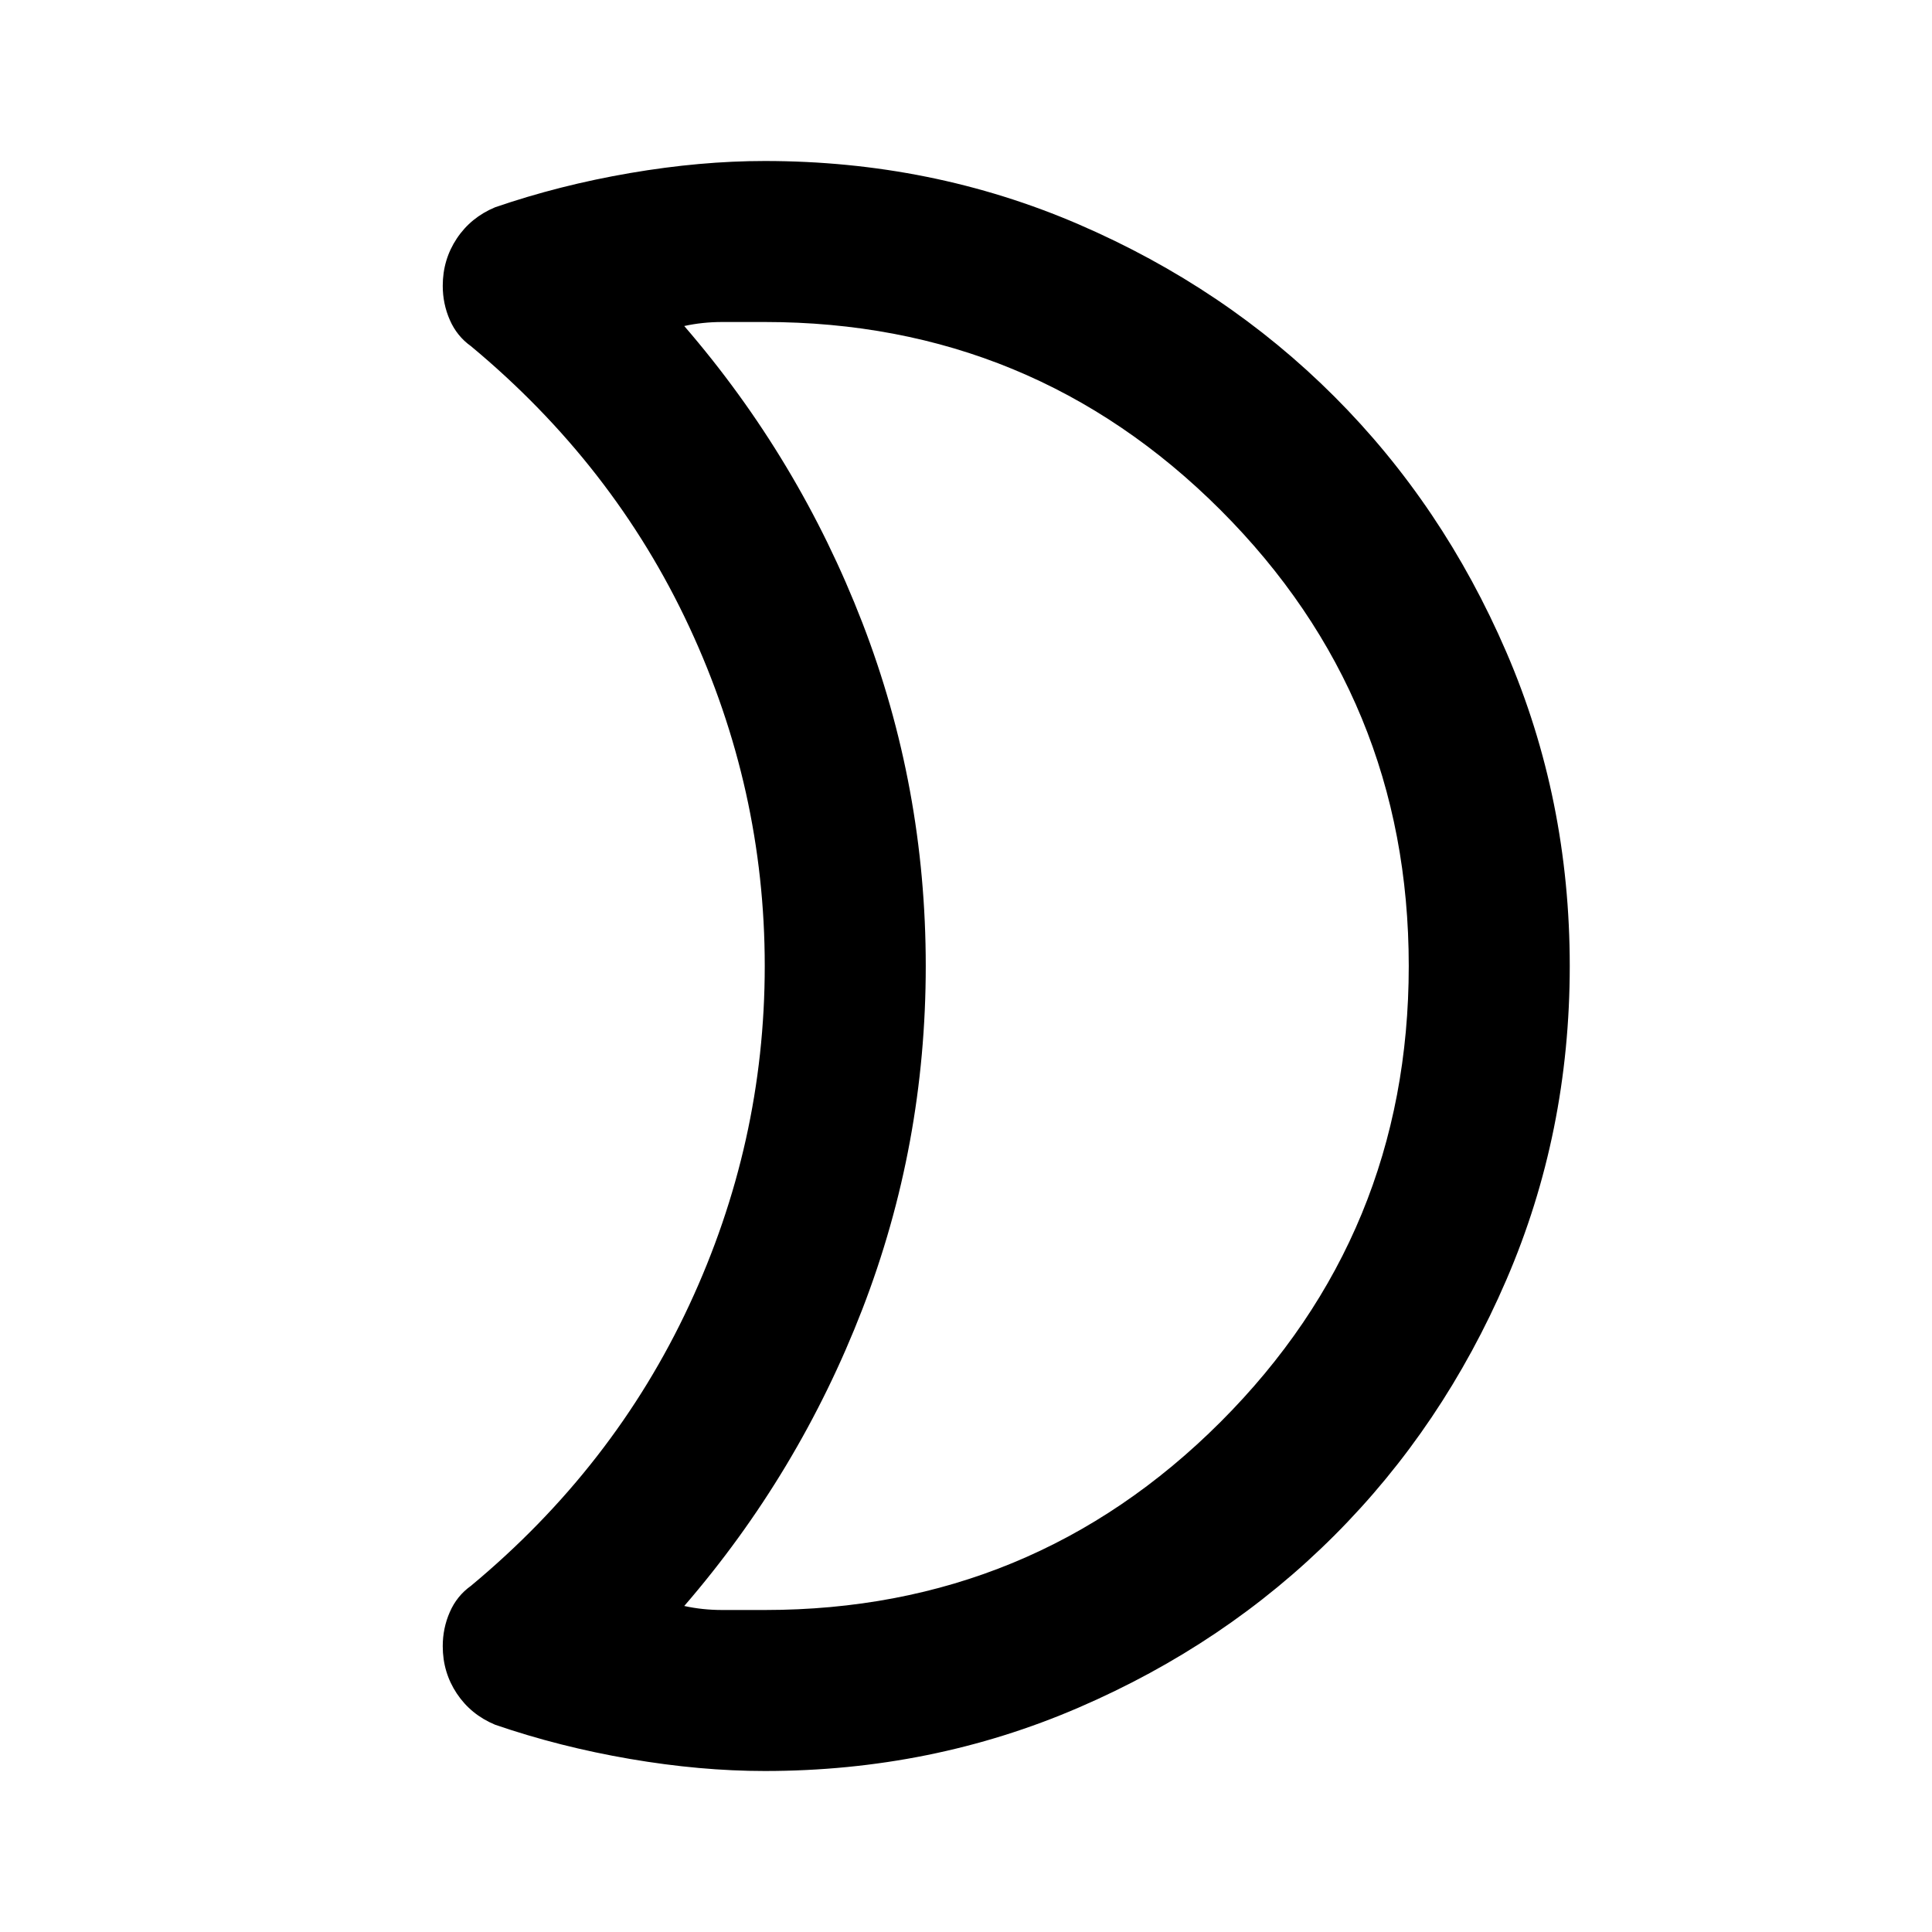 <svg xmlns="http://www.w3.org/2000/svg" height="24" width="24"><path d="M9.5 4h-.525q-.25 0-.475.05 1.425 1.65 2.213 3.687Q11.5 9.775 11.5 12t-.787 4.262Q9.925 18.3 8.5 19.95q.225.05.475.05H9.5q3.325 0 5.663-2.337Q17.5 15.325 17.5 12t-2.337-5.663Q12.825 4 9.5 4Zm10 8q0 2.075-.788 3.9-.787 1.825-2.137 3.175-1.35 1.35-3.175 2.137Q11.575 22 9.5 22q-.8 0-1.675-.15t-1.675-.425q-.3-.125-.475-.387-.175-.263-.175-.588 0-.225.088-.425.087-.2.262-.325 1.775-1.475 2.712-3.488Q9.5 14.2 9.5 12q0-2.2-.938-4.213Q7.625 5.775 5.85 4.3q-.175-.125-.262-.325-.088-.2-.088-.425 0-.325.175-.588.175-.262.475-.387.8-.275 1.675-.425Q8.7 2 9.5 2q2.075 0 3.9.787 1.825.788 3.175 2.138 1.35 1.35 2.137 3.175.788 1.825.788 3.9Zm-8 0Z"/></svg>
